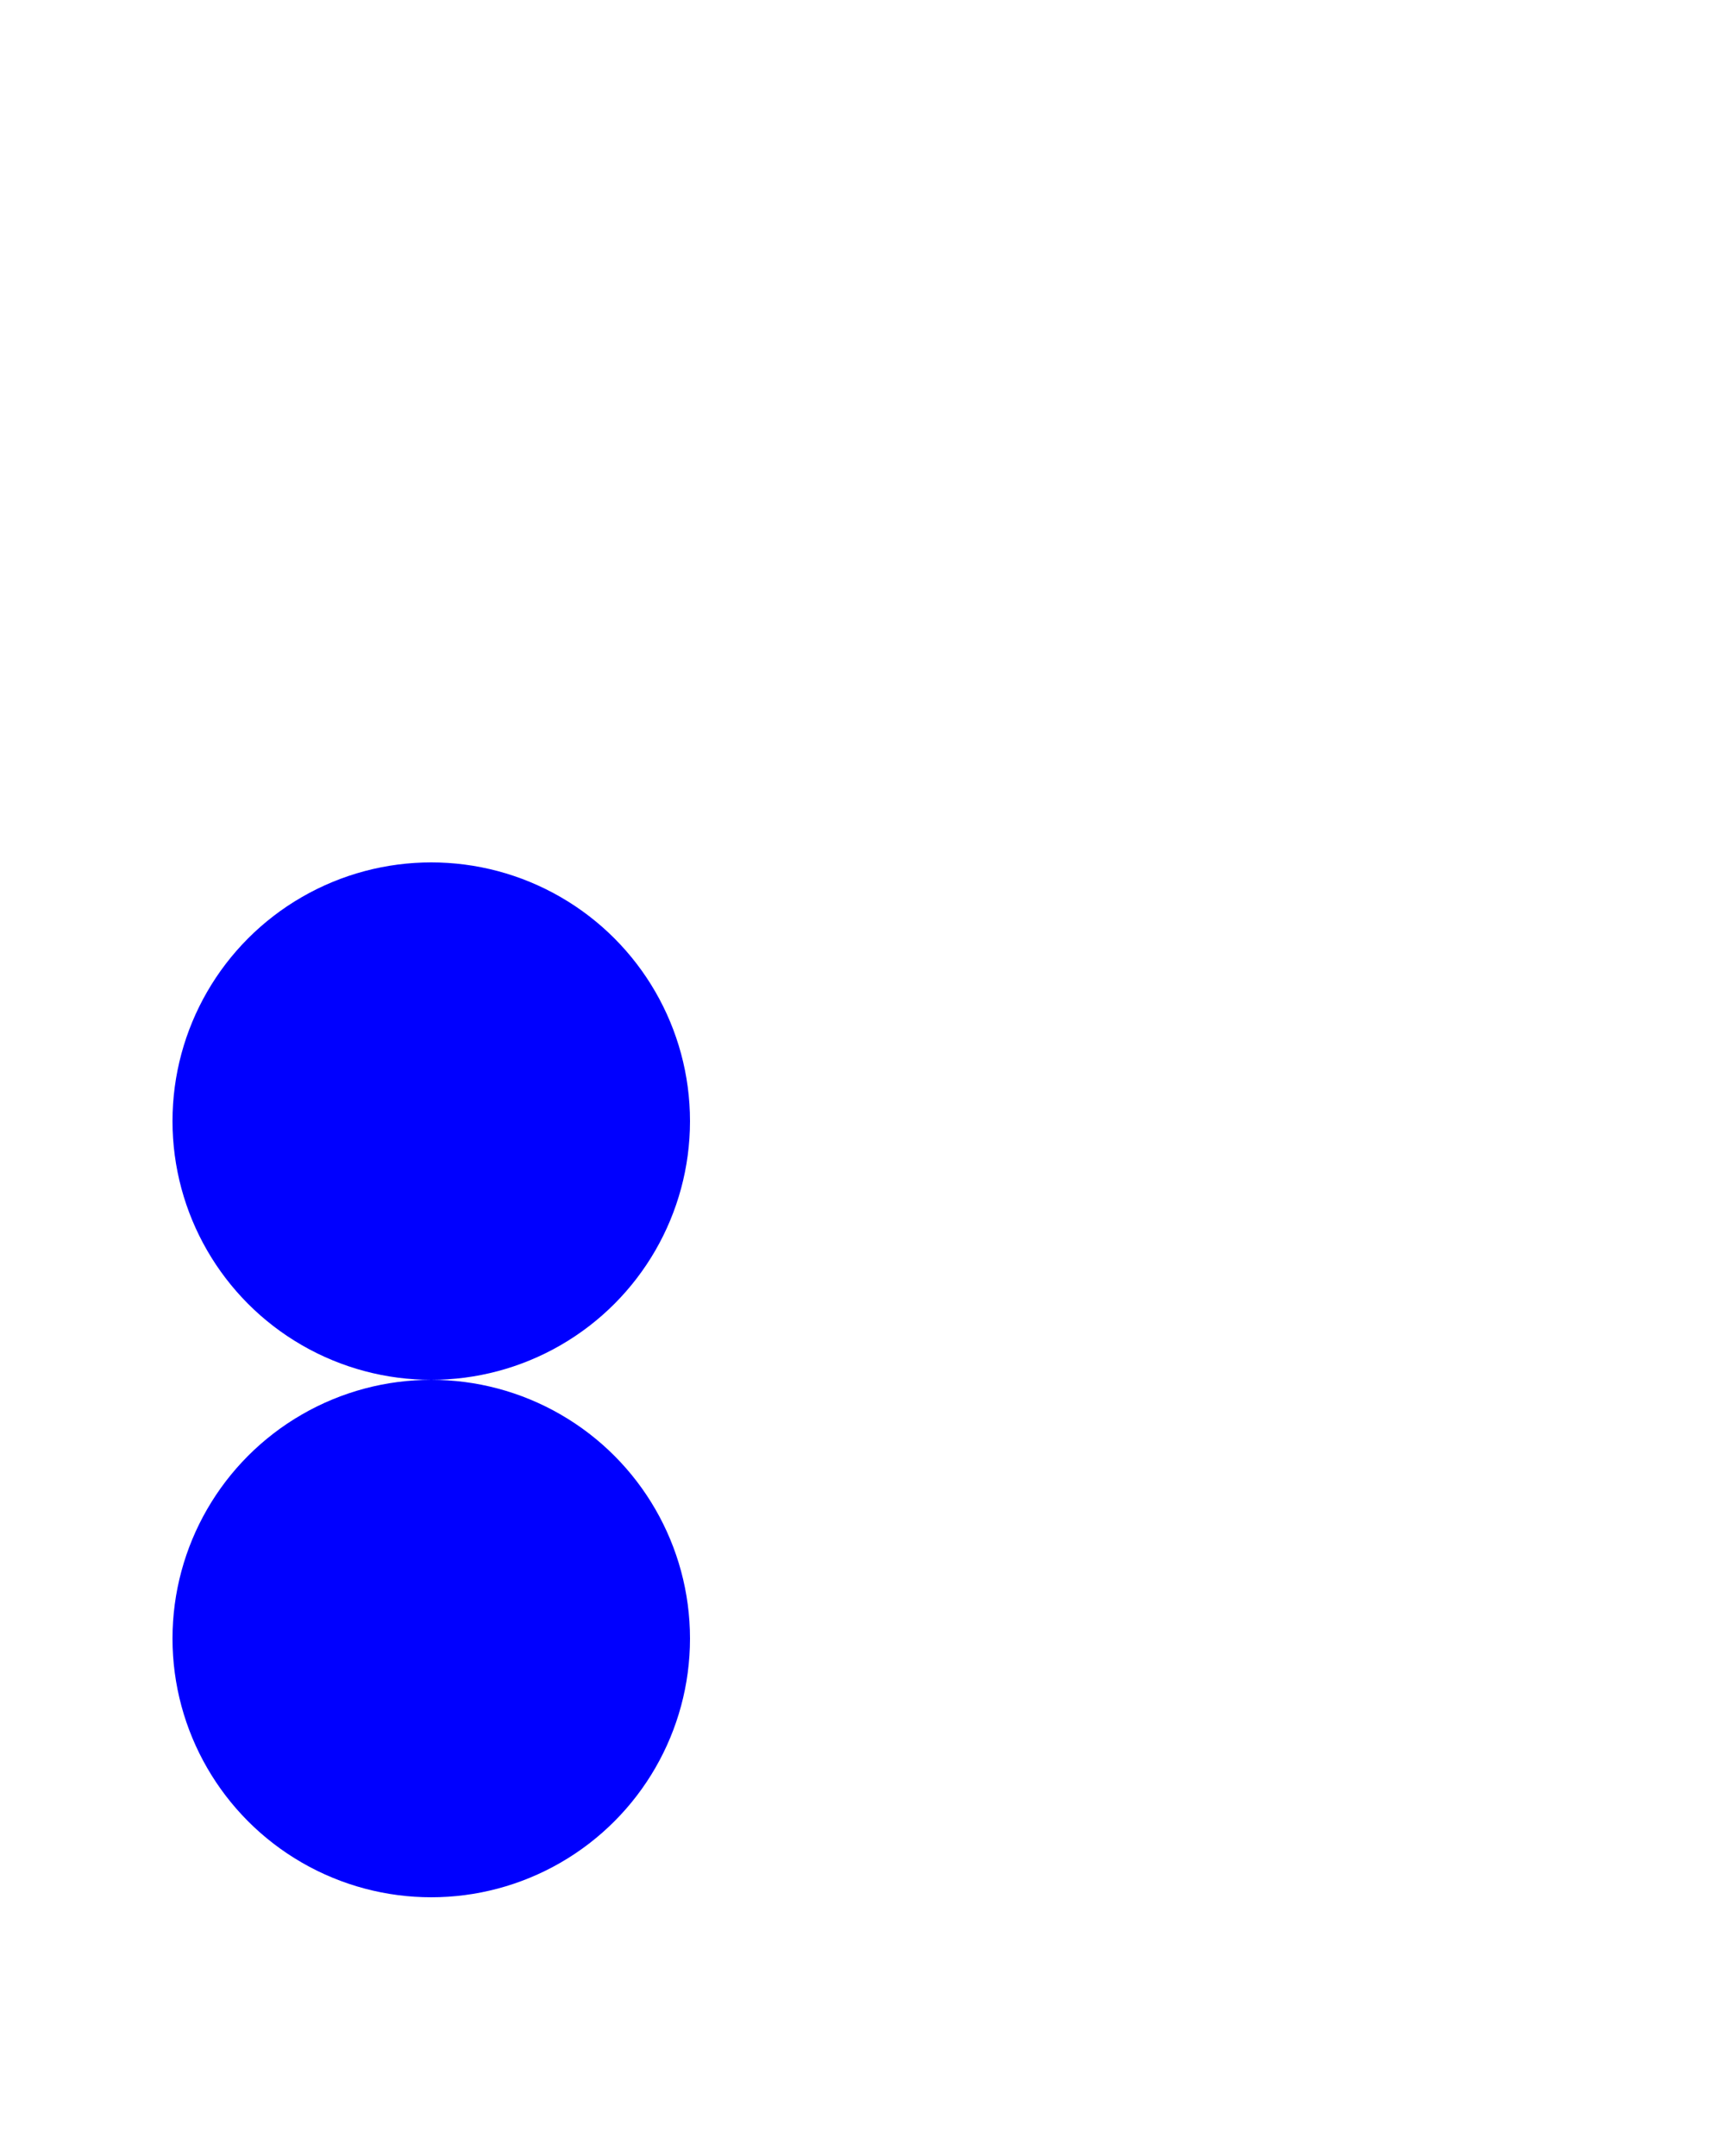 <?xml version="1.0" standalone="no"?>
<!DOCTYPE svg PUBLIC "-//W3C//DTD SVG 1.1//EN" 
"http://www.w3.org/Graphics/SVG/1.1/DTD/svg11.dtd">

<svg  xmlns='http://www.w3.org/2000/svg' xmlns:xlink='http://www.w3.org/1999/xlink' width='20' height='25'>
<circle cx='5' cy='13' r='3' style='fill:rgb(0,0,255)'></circle>
<circle cx='5' cy='19' r='3' style='fill:rgb(0,0,255)'></circle>
</svg>
